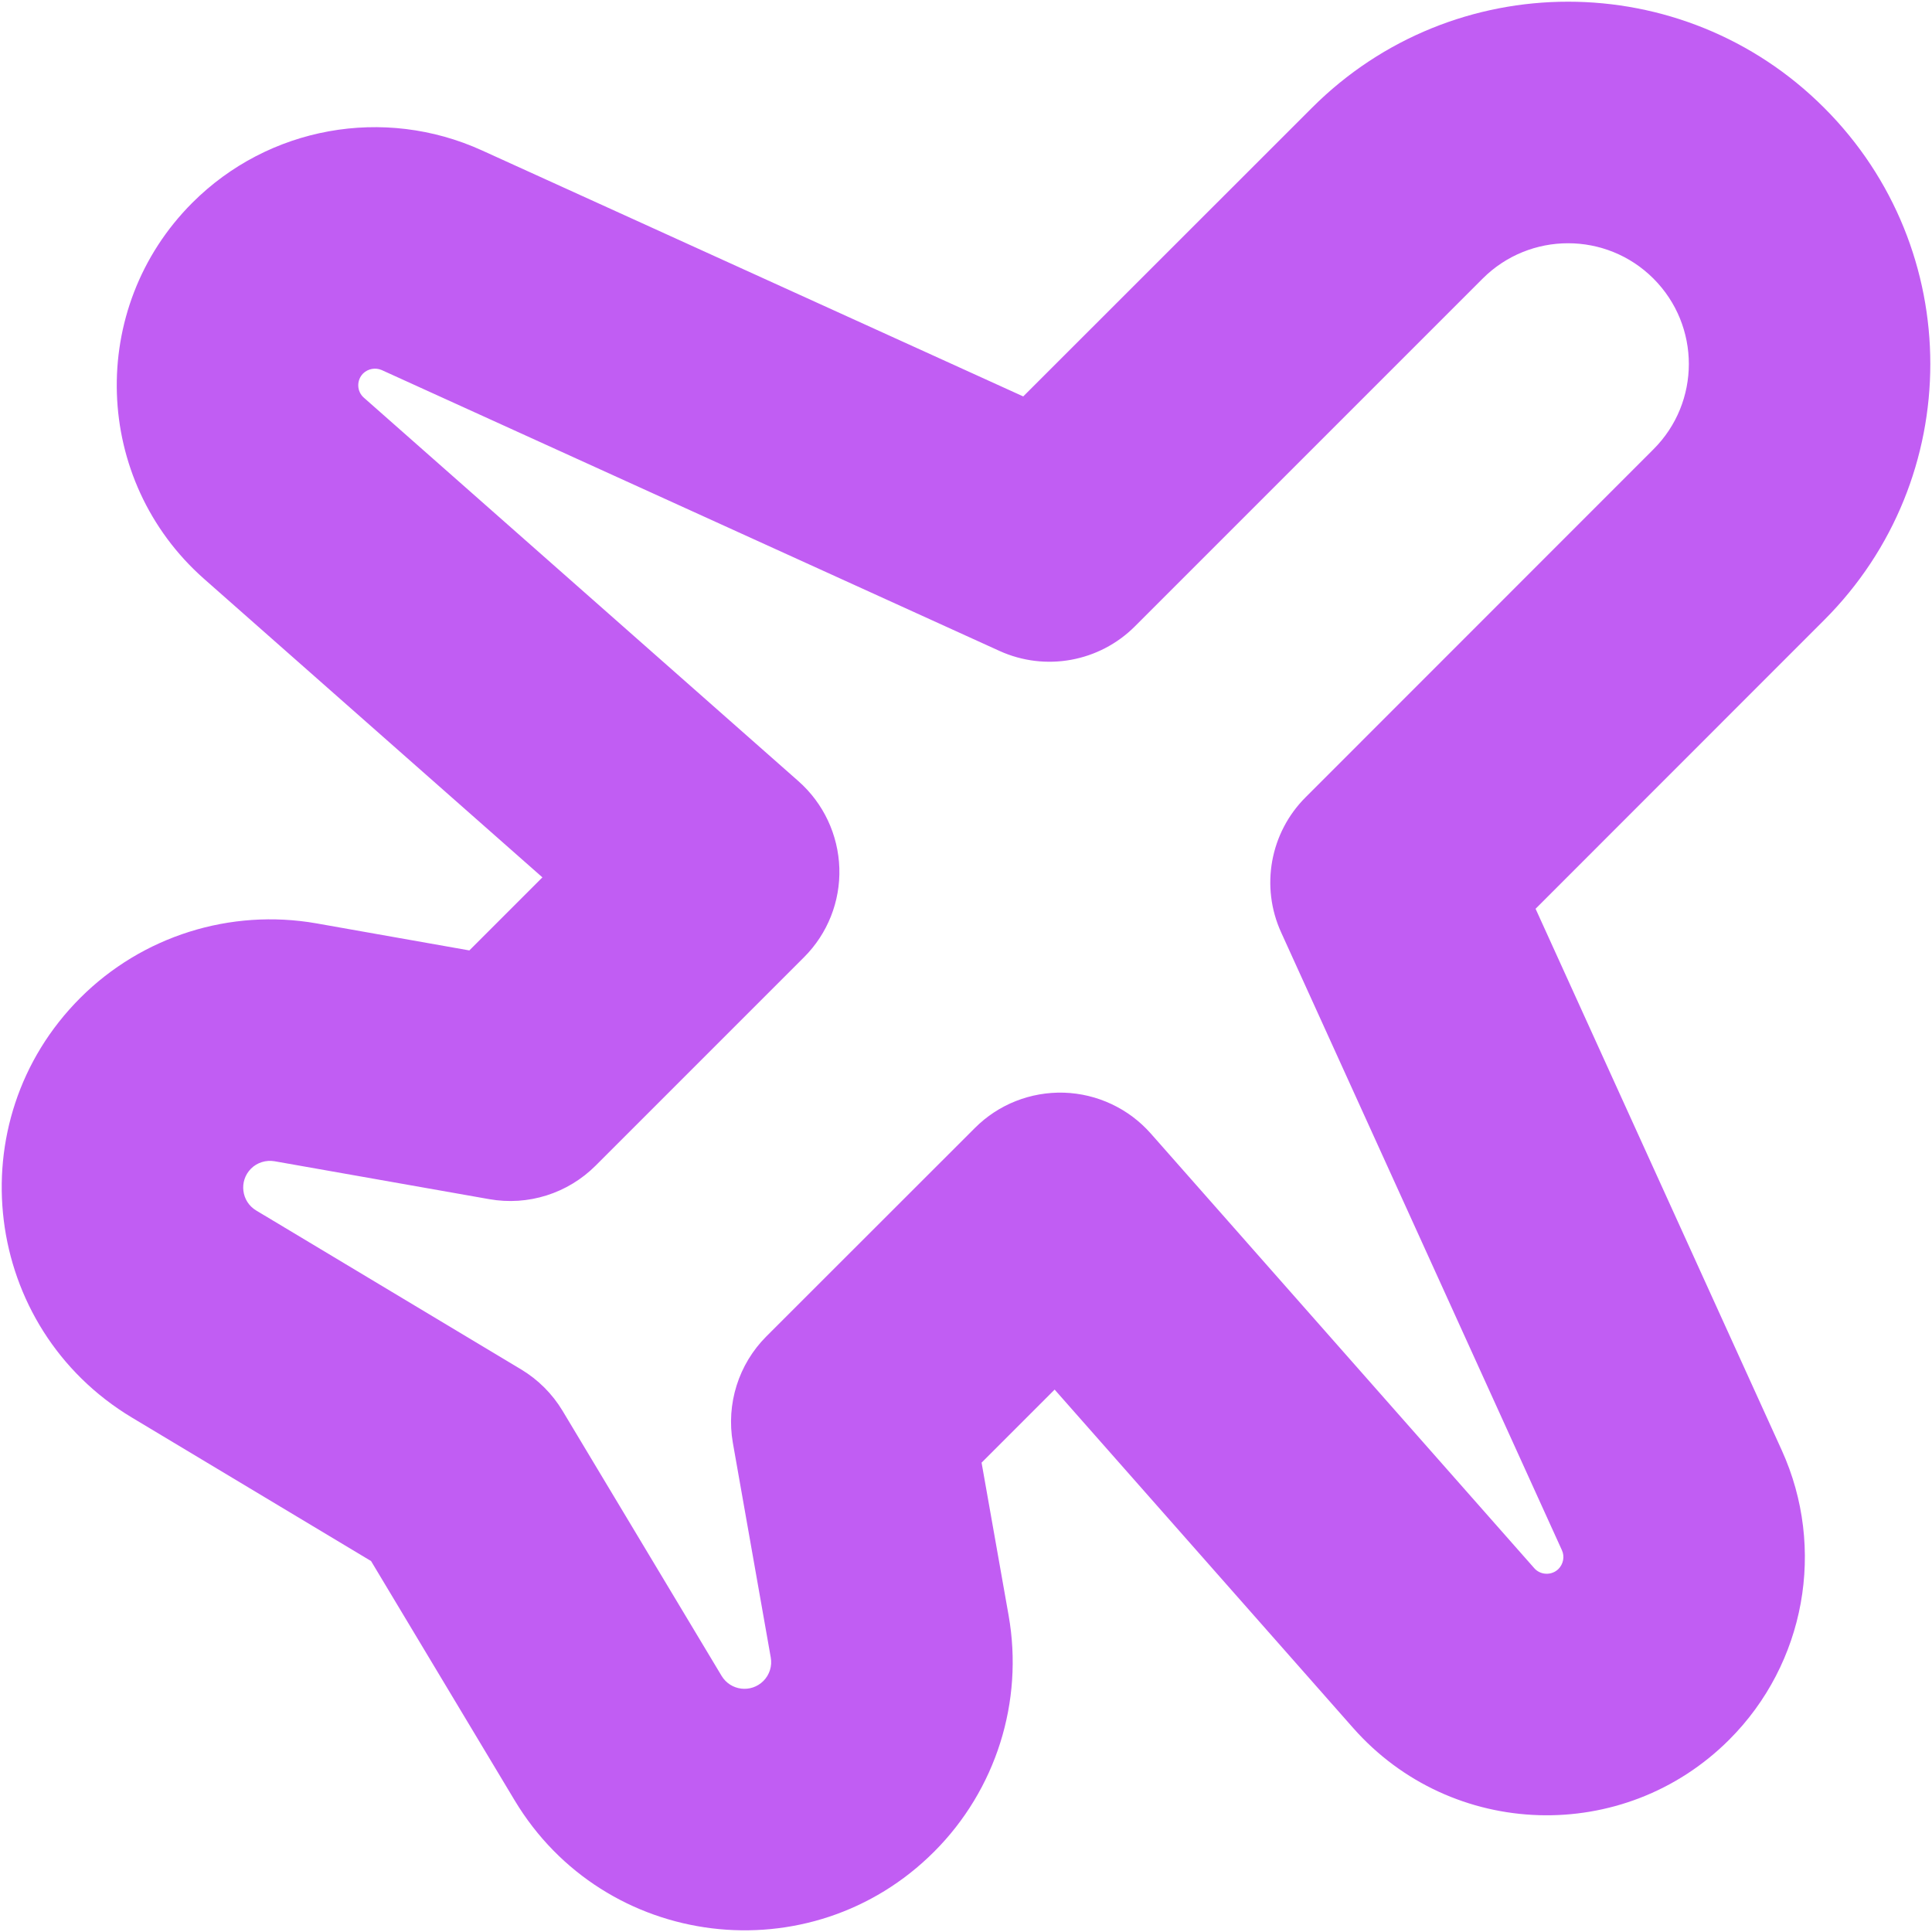 <svg width="16" height="16" viewBox="0 0 16 16" fill="none" xmlns="http://www.w3.org/2000/svg">
<path fill-rule="evenodd" clip-rule="evenodd" d="M10.865 0.893C12.036 -0.279 13.936 -0.279 15.107 0.893C16.279 2.064 16.279 3.964 15.107 5.135L12.717 7.526L14.756 12.011C15.124 12.822 14.951 13.777 14.321 14.407C13.449 15.279 12.022 15.235 11.206 14.31L8.734 11.508L8.129 12.113L8.353 13.379C8.479 14.092 8.248 14.823 7.736 15.335C6.714 16.357 5.004 16.147 4.261 14.908L3.073 12.928L1.093 11.74C-0.146 10.996 -0.357 9.286 0.665 8.264C1.177 7.752 1.908 7.522 2.621 7.647L3.887 7.871L4.492 7.266L1.69 4.794C0.766 3.978 0.721 2.551 1.593 1.679C2.223 1.049 3.178 0.876 3.99 1.245L8.474 3.283L10.865 0.893ZM13.693 2.307C13.303 1.917 12.669 1.917 12.279 2.307L9.399 5.187C9.104 5.482 8.657 5.563 8.278 5.391L3.162 3.065C3.11 3.042 3.048 3.053 3.007 3.093C2.951 3.15 2.954 3.242 3.014 3.294L6.613 6.47C6.82 6.653 6.942 6.913 6.951 7.189C6.96 7.465 6.854 7.732 6.659 7.927L4.933 9.653C4.702 9.884 4.373 9.988 4.052 9.931L2.274 9.617C2.203 9.605 2.13 9.627 2.079 9.678C1.977 9.78 1.998 9.951 2.122 10.025L4.316 11.341C4.457 11.426 4.574 11.543 4.659 11.684L5.976 13.879C6.05 14.002 6.22 14.023 6.322 13.921C6.373 13.87 6.396 13.797 6.383 13.726L6.069 11.948C6.013 11.627 6.116 11.298 6.347 11.067L8.073 9.342C8.268 9.146 8.535 9.041 8.811 9.049C9.087 9.058 9.347 9.18 9.53 9.387L12.706 12.987C12.758 13.046 12.851 13.049 12.907 12.993C12.947 12.952 12.959 12.89 12.935 12.838L10.61 7.722C10.437 7.343 10.518 6.896 10.813 6.602L13.693 3.721C14.084 3.331 14.084 2.698 13.693 2.307Z" fill="#C15DF3"/>
</svg>